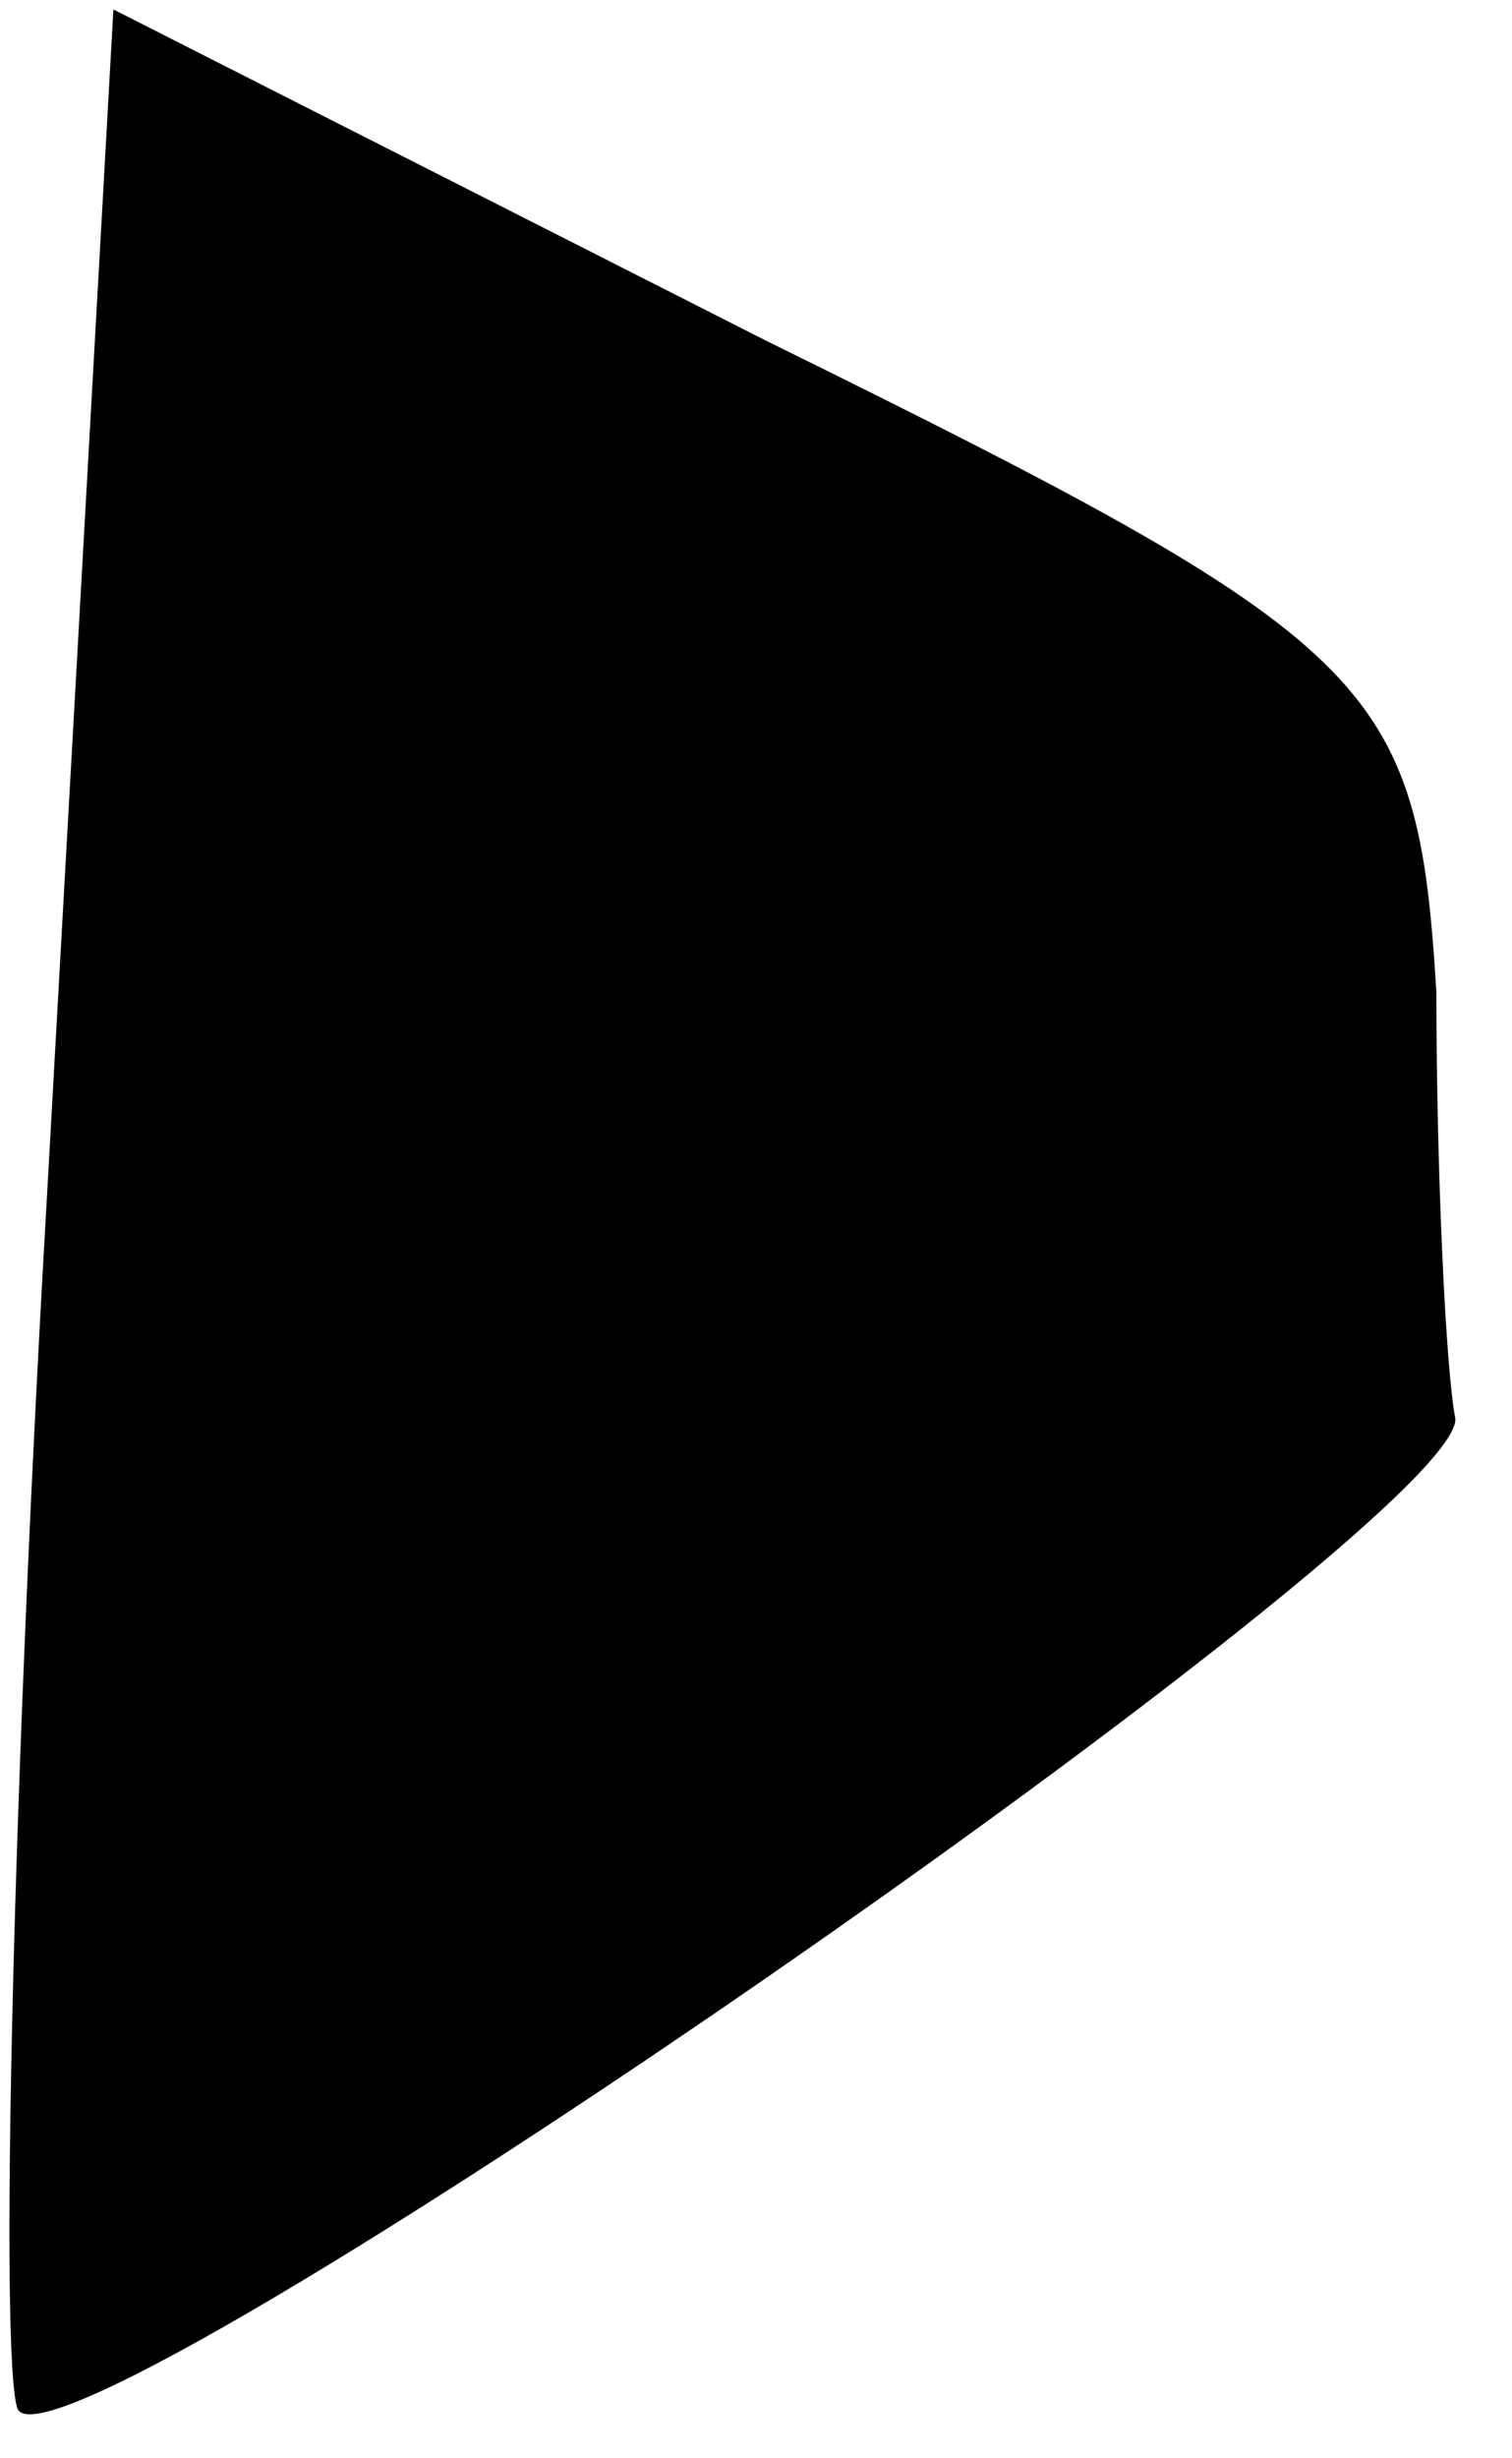 <?xml version="1.0" standalone="no"?>
<!DOCTYPE svg PUBLIC "-//W3C//DTD SVG 20010904//EN"
 "http://www.w3.org/TR/2001/REC-SVG-20010904/DTD/svg10.dtd">
<svg version="1.0" xmlns="http://www.w3.org/2000/svg"
 width="16pt" height="26pt" viewBox="0 0 16 26"
 preserveAspectRatio="xMidYMid meet">
<g transform="translate(0,26) scale(0.1,-0.1)"
fill="#000000" stroke="none">
<path fill="#000000" stroke="none" d="M5 134 c-4 -69 -5 -127 -3 -129 7 -7
153 94 152 105 -1 5 -2 26 -2 45 -2 33 -6 37 -71 69 l-69 35 -7 -125z"/>
</g>
</svg>
